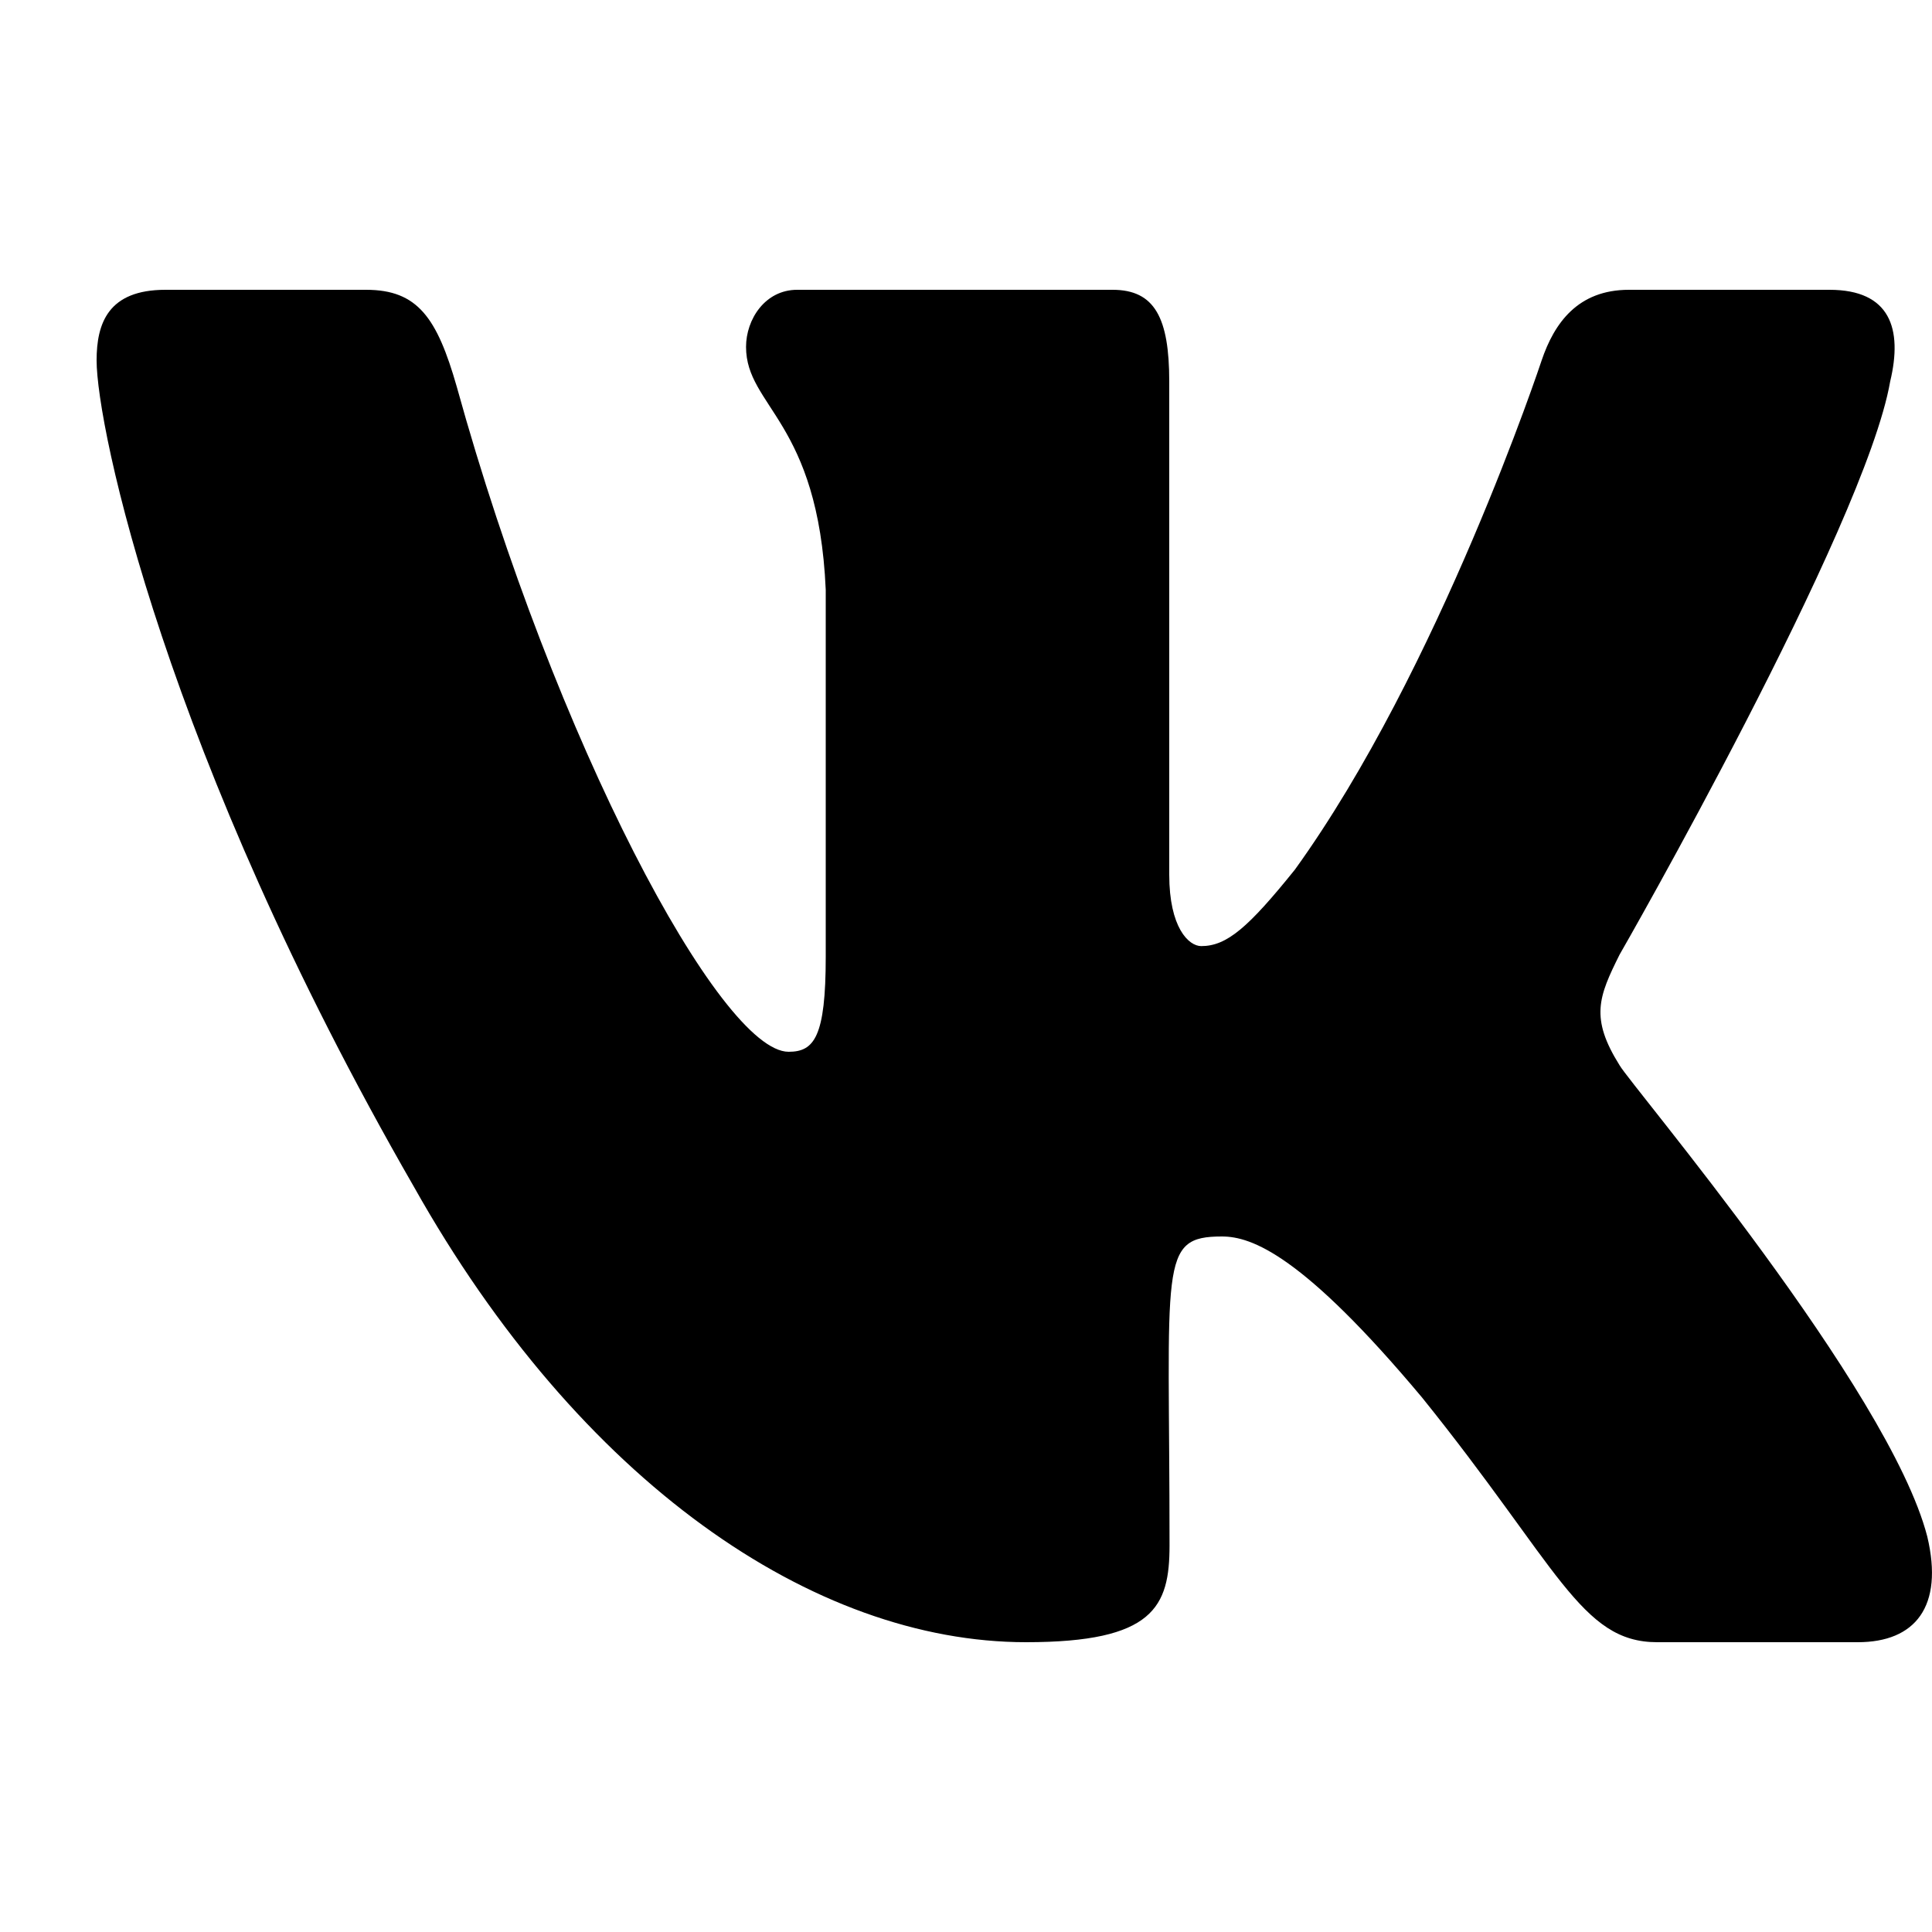 <svg width="20" height="20" viewBox="0 0 20 20" fill="none" xmlns="http://www.w3.org/2000/svg">
<path d="M19.567 3.949C19.698 3.402 19.567 3 18.939 3H16.862C16.333 3 16.089 3.346 15.959 3.731C15.959 3.731 14.9 6.929 13.405 9.002C12.922 9.602 12.7 9.794 12.435 9.794C12.305 9.794 12.104 9.602 12.104 9.055V3.949C12.104 3.293 11.955 3 11.518 3H8.252C7.92 3 7.723 3.306 7.723 3.591C7.723 4.212 8.471 4.356 8.548 6.106V9.904C8.548 10.735 8.428 10.888 8.164 10.888C7.458 10.888 5.744 7.677 4.728 4.002C4.524 3.289 4.323 3 3.79 3H1.712C1.12 3 1 3.346 1 3.731C1 4.413 1.705 7.804 4.284 12.284C6.002 15.342 8.421 17 10.622 17C11.945 17 12.107 16.633 12.107 15.998C12.107 13.076 11.987 12.8 12.65 12.8C12.957 12.8 13.486 12.992 14.721 14.467C16.131 16.217 16.364 17 17.154 17H19.232C19.825 17 20.124 16.633 19.951 15.906C19.556 14.379 16.886 11.238 16.766 11.028C16.459 10.538 16.548 10.319 16.766 9.882C16.77 9.877 19.306 5.45 19.567 3.949Z" fill="black"/>
</svg>
